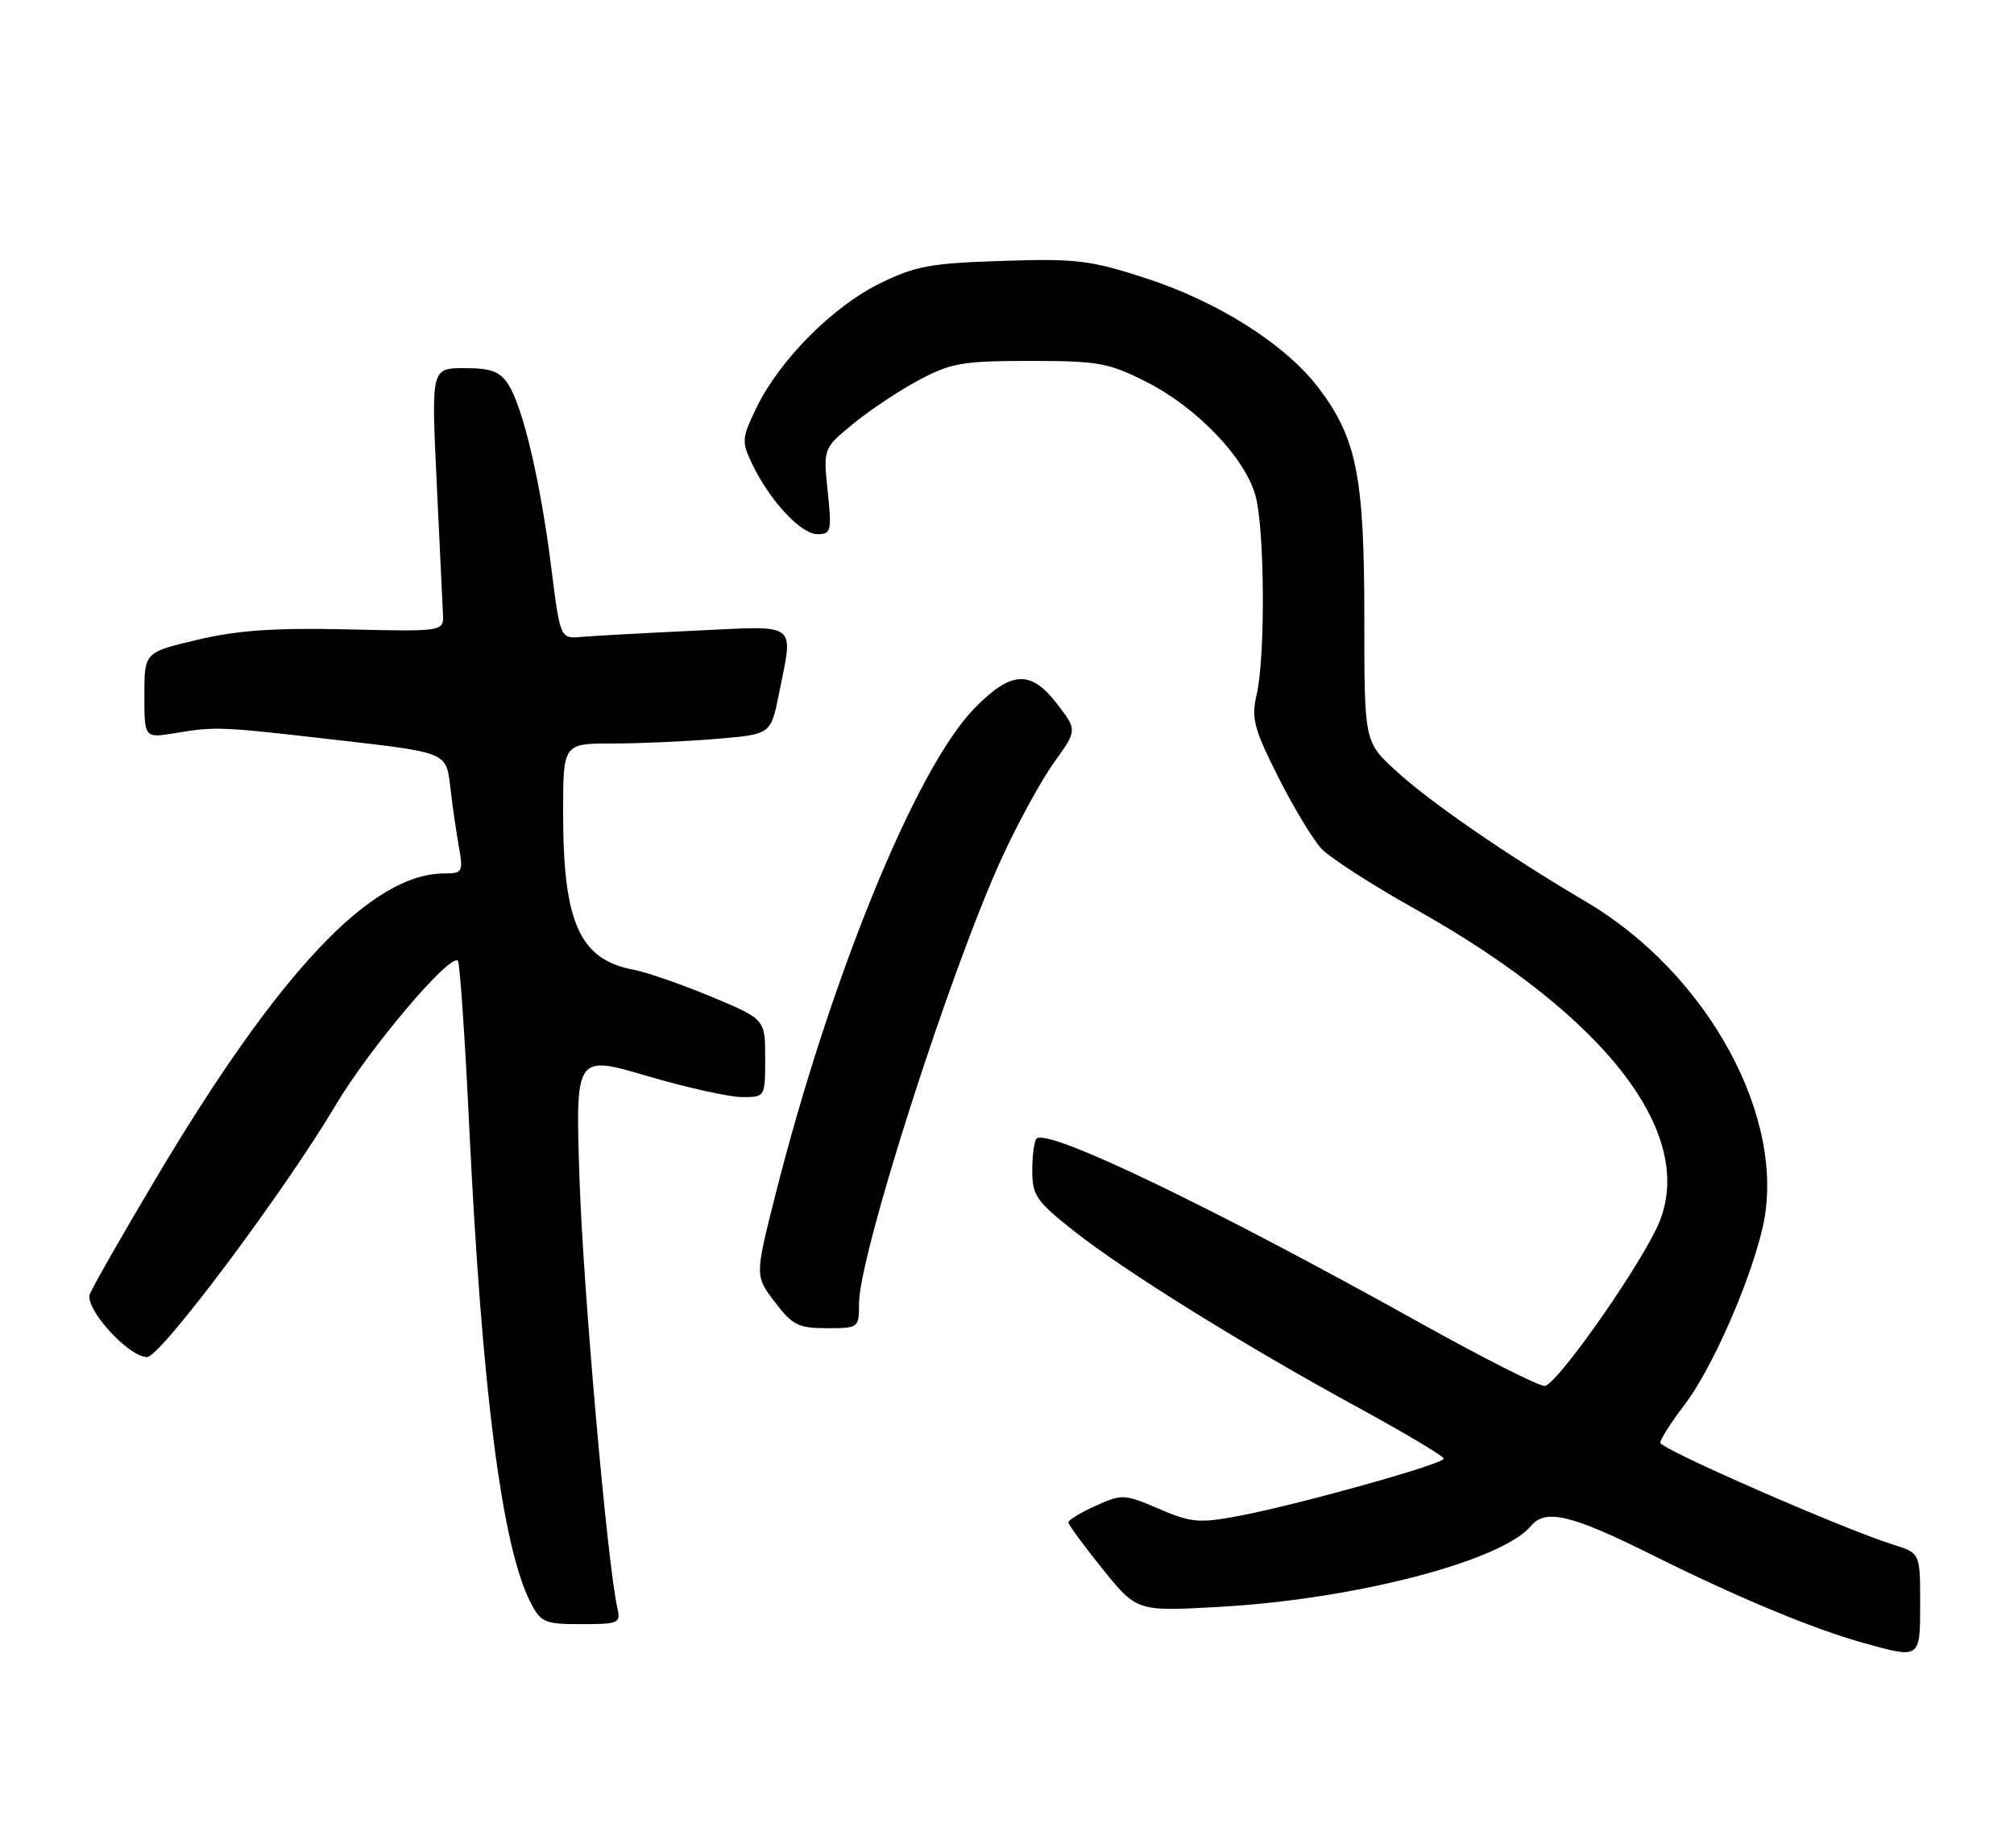 <?xml version="1.0" encoding="UTF-8" standalone="no"?>
<!DOCTYPE svg PUBLIC "-//W3C//DTD SVG 1.1//EN" "http://www.w3.org/Graphics/SVG/1.1/DTD/svg11.dtd" >
<svg xmlns="http://www.w3.org/2000/svg" xmlns:xlink="http://www.w3.org/1999/xlink" version="1.1" viewBox="0 0 279 256">
 <g >
 <path fill="currentColor"
d=" M 266.00 222.08 C 266.00 215.16 266.00 215.16 262.25 213.98 C 255.30 211.80 230.00 200.73 230.00 199.87 C 230.00 199.40 231.51 197.03 233.36 194.61 C 237.15 189.65 242.41 177.69 244.18 170.05 C 247.62 155.12 236.70 134.96 219.76 124.95 C 208.64 118.39 198.04 111.08 193.29 106.70 C 189.00 102.75 189.00 102.75 189.00 85.55 C 189.00 66.06 187.94 60.72 182.70 53.79 C 178.14 47.76 168.82 41.83 158.78 38.56 C 151.03 36.04 149.14 35.81 138.86 36.14 C 128.92 36.46 126.80 36.85 121.88 39.27 C 115.38 42.45 108.01 49.87 104.82 56.43 C 102.75 60.70 102.71 61.16 104.19 64.26 C 106.59 69.31 110.95 74.00 113.23 74.00 C 115.14 74.00 115.24 73.59 114.66 68.05 C 114.04 62.10 114.04 62.10 118.27 58.65 C 120.60 56.75 124.70 54.02 127.40 52.60 C 131.76 50.28 133.43 50.00 142.68 50.00 C 152.15 50.00 153.56 50.25 158.82 52.91 C 165.77 56.42 172.46 63.39 173.92 68.65 C 175.20 73.26 175.31 90.98 174.08 96.24 C 173.32 99.51 173.69 100.91 177.06 107.62 C 179.17 111.82 181.88 116.31 183.07 117.58 C 184.27 118.85 190.08 122.60 196.00 125.91 C 222.99 141.03 235.61 157.78 229.42 170.30 C 226.02 177.18 215.47 192.00 213.98 192.00 C 213.11 192.00 205.45 188.12 196.95 183.39 C 167.86 167.17 145.10 156.23 143.59 157.74 C 143.27 158.07 143.00 160.05 143.00 162.15 C 143.00 165.61 143.55 166.40 148.75 170.52 C 155.77 176.08 172.48 186.46 188.25 195.05 C 194.71 198.58 200.00 201.73 200.00 202.07 C 200.00 202.82 179.67 208.50 171.50 210.03 C 166.11 211.04 165.00 210.94 160.54 209.02 C 155.75 206.97 155.44 206.95 151.79 208.60 C 149.70 209.54 148.00 210.57 148.00 210.90 C 148.01 211.23 150.15 214.14 152.75 217.37 C 157.50 223.25 157.50 223.25 169.00 222.60 C 187.72 221.55 208.05 216.26 212.11 211.37 C 214.09 208.98 217.74 209.86 228.77 215.36 C 240.52 221.22 251.03 225.61 258.00 227.56 C 266.07 229.82 266.00 229.87 266.00 222.08 Z  M 85.52 222.75 C 84.15 216.77 80.78 178.57 80.28 163.32 C 79.71 146.14 79.71 146.14 89.61 149.05 C 95.05 150.65 100.96 151.97 102.75 151.98 C 106.00 152.00 106.00 152.00 106.00 146.59 C 106.00 141.19 106.00 141.19 98.52 138.07 C 94.40 136.36 89.57 134.68 87.77 134.34 C 80.32 132.95 78.01 127.84 78.01 112.75 C 78.00 103.00 78.00 103.00 84.85 103.00 C 88.62 103.00 95.09 102.71 99.24 102.36 C 106.78 101.73 106.78 101.73 107.89 96.20 C 109.93 86.01 110.81 86.68 96.25 87.37 C 89.24 87.70 82.18 88.09 80.56 88.23 C 77.61 88.50 77.61 88.50 76.35 78.50 C 74.86 66.67 72.44 56.38 70.41 53.25 C 69.25 51.45 68.03 51.00 64.35 51.00 C 59.74 51.00 59.74 51.00 60.49 66.75 C 60.90 75.41 61.29 83.62 61.36 85.00 C 61.50 87.50 61.50 87.50 48.14 87.19 C 38.05 86.96 32.96 87.31 27.39 88.62 C 20.00 90.37 20.00 90.37 20.00 96.31 C 20.00 102.26 20.00 102.26 24.25 101.56 C 29.99 100.62 30.40 100.64 47.16 102.57 C 61.82 104.25 61.82 104.25 62.36 108.88 C 62.65 111.42 63.19 115.19 63.56 117.25 C 64.18 120.80 64.08 121.00 61.58 121.00 C 51.44 121.00 38.64 134.56 21.45 163.50 C 16.87 171.21 12.82 178.31 12.45 179.26 C 11.69 181.26 17.79 188.00 20.38 188.00 C 22.23 188.00 39.33 165.16 46.50 153.10 C 51.21 145.18 62.35 132.02 63.43 133.10 C 63.70 133.37 64.41 143.69 65.00 156.04 C 66.78 192.86 69.55 214.37 73.52 222.04 C 74.94 224.78 75.47 225.00 80.54 225.00 C 85.73 225.00 86.01 224.87 85.52 222.75 Z  M 119.00 180.59 C 119.00 173.81 131.76 134.05 138.89 118.62 C 141.07 113.89 144.29 108.03 146.04 105.59 C 149.22 101.16 149.22 101.16 146.49 97.58 C 142.80 92.74 140.07 92.89 134.91 98.21 C 126.85 106.52 114.98 135.59 107.39 165.63 C 104.58 176.76 104.58 176.76 107.34 180.38 C 109.78 183.58 110.61 184.00 114.55 184.00 C 118.95 184.00 119.00 183.96 119.00 180.59 Z "/>
</g>
</svg>